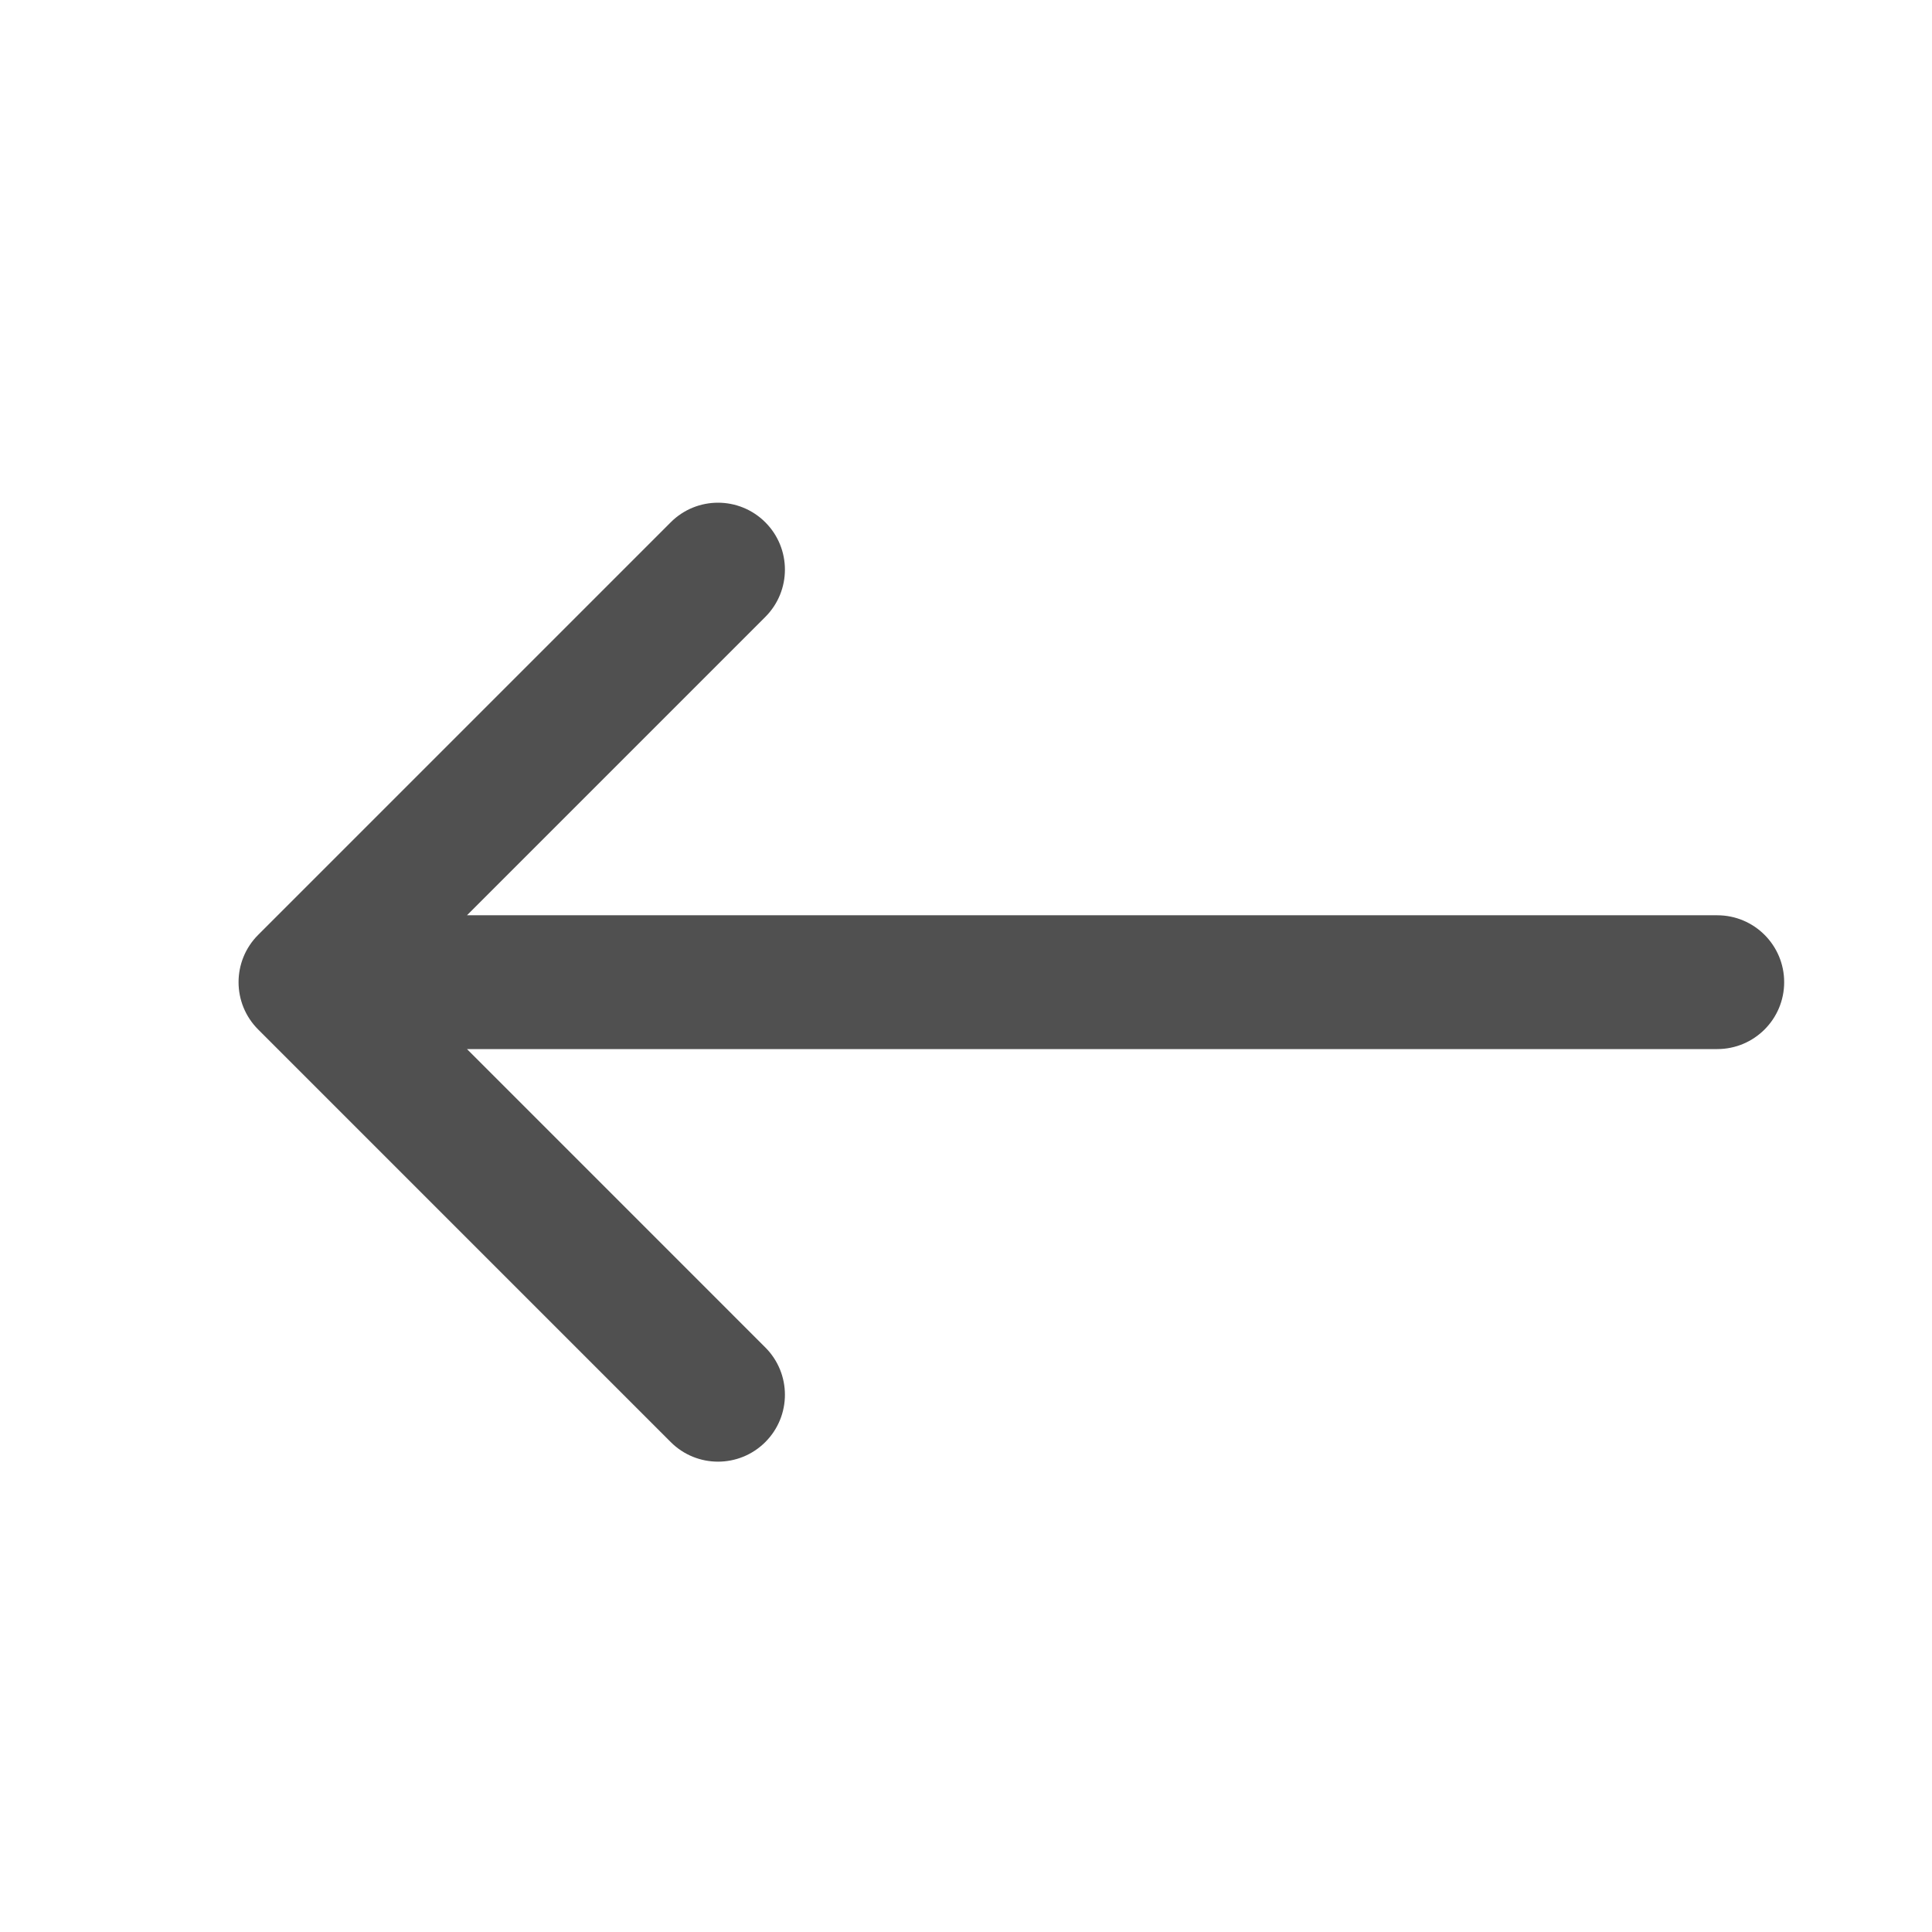 <?xml version="1.0" encoding="utf-8"?>
<svg viewBox="0 0 500 500" xmlns="http://www.w3.org/2000/svg">
  <g transform="matrix(1, 0, 0, 1, 61.739, 54.186)">
    <path d="M382.688,182.686H59.116l77.209-77.214c6.764-6.76,6.764-17.726,0-24.485c-6.764-6.764-17.73-6.764-24.484,0L5.073,187.757 c-6.764,6.76-6.764,17.727,0,24.485l106.768,106.775c3.381,3.383,7.812,5.072,12.242,5.072c4.43,0,8.861-1.689,12.242-5.072 c6.764-6.76,6.764-17.726,0-24.484l-77.209-77.218h323.572c9.562,0,17.316-7.753,17.316-17.315 C400.004,190.438,392.251,182.686,382.688,182.686z" style="fill: rgb(80, 80, 80);"/>
  </g>
  <g transform="matrix(1, 0, 0, 1, 61.739, 54.186)"/>
  <g transform="matrix(1, 0, 0, 1, 61.739, 54.186)"/>
  <g transform="matrix(1, 0, 0, 1, 61.739, 54.186)"/>
  <g transform="matrix(1, 0, 0, 1, 61.739, 54.186)"/>
  <g transform="matrix(1, 0, 0, 1, 61.739, 54.186)"/>
  <g transform="matrix(1, 0, 0, 1, 61.739, 54.186)"/>
  <g transform="matrix(1, 0, 0, 1, 61.739, 54.186)"/>
  <g transform="matrix(1, 0, 0, 1, 61.739, 54.186)"/>
  <g transform="matrix(1, 0, 0, 1, 61.739, 54.186)"/>
  <g transform="matrix(1, 0, 0, 1, 61.739, 54.186)"/>
  <g transform="matrix(1, 0, 0, 1, 61.739, 54.186)"/>
  <g transform="matrix(1, 0, 0, 1, 61.739, 54.186)"/>
  <g transform="matrix(1, 0, 0, 1, 61.739, 54.186)"/>
  <g transform="matrix(1, 0, 0, 1, 61.739, 54.186)"/>
  <g transform="matrix(1, 0, 0, 1, 61.739, 54.186)"/>
</svg>